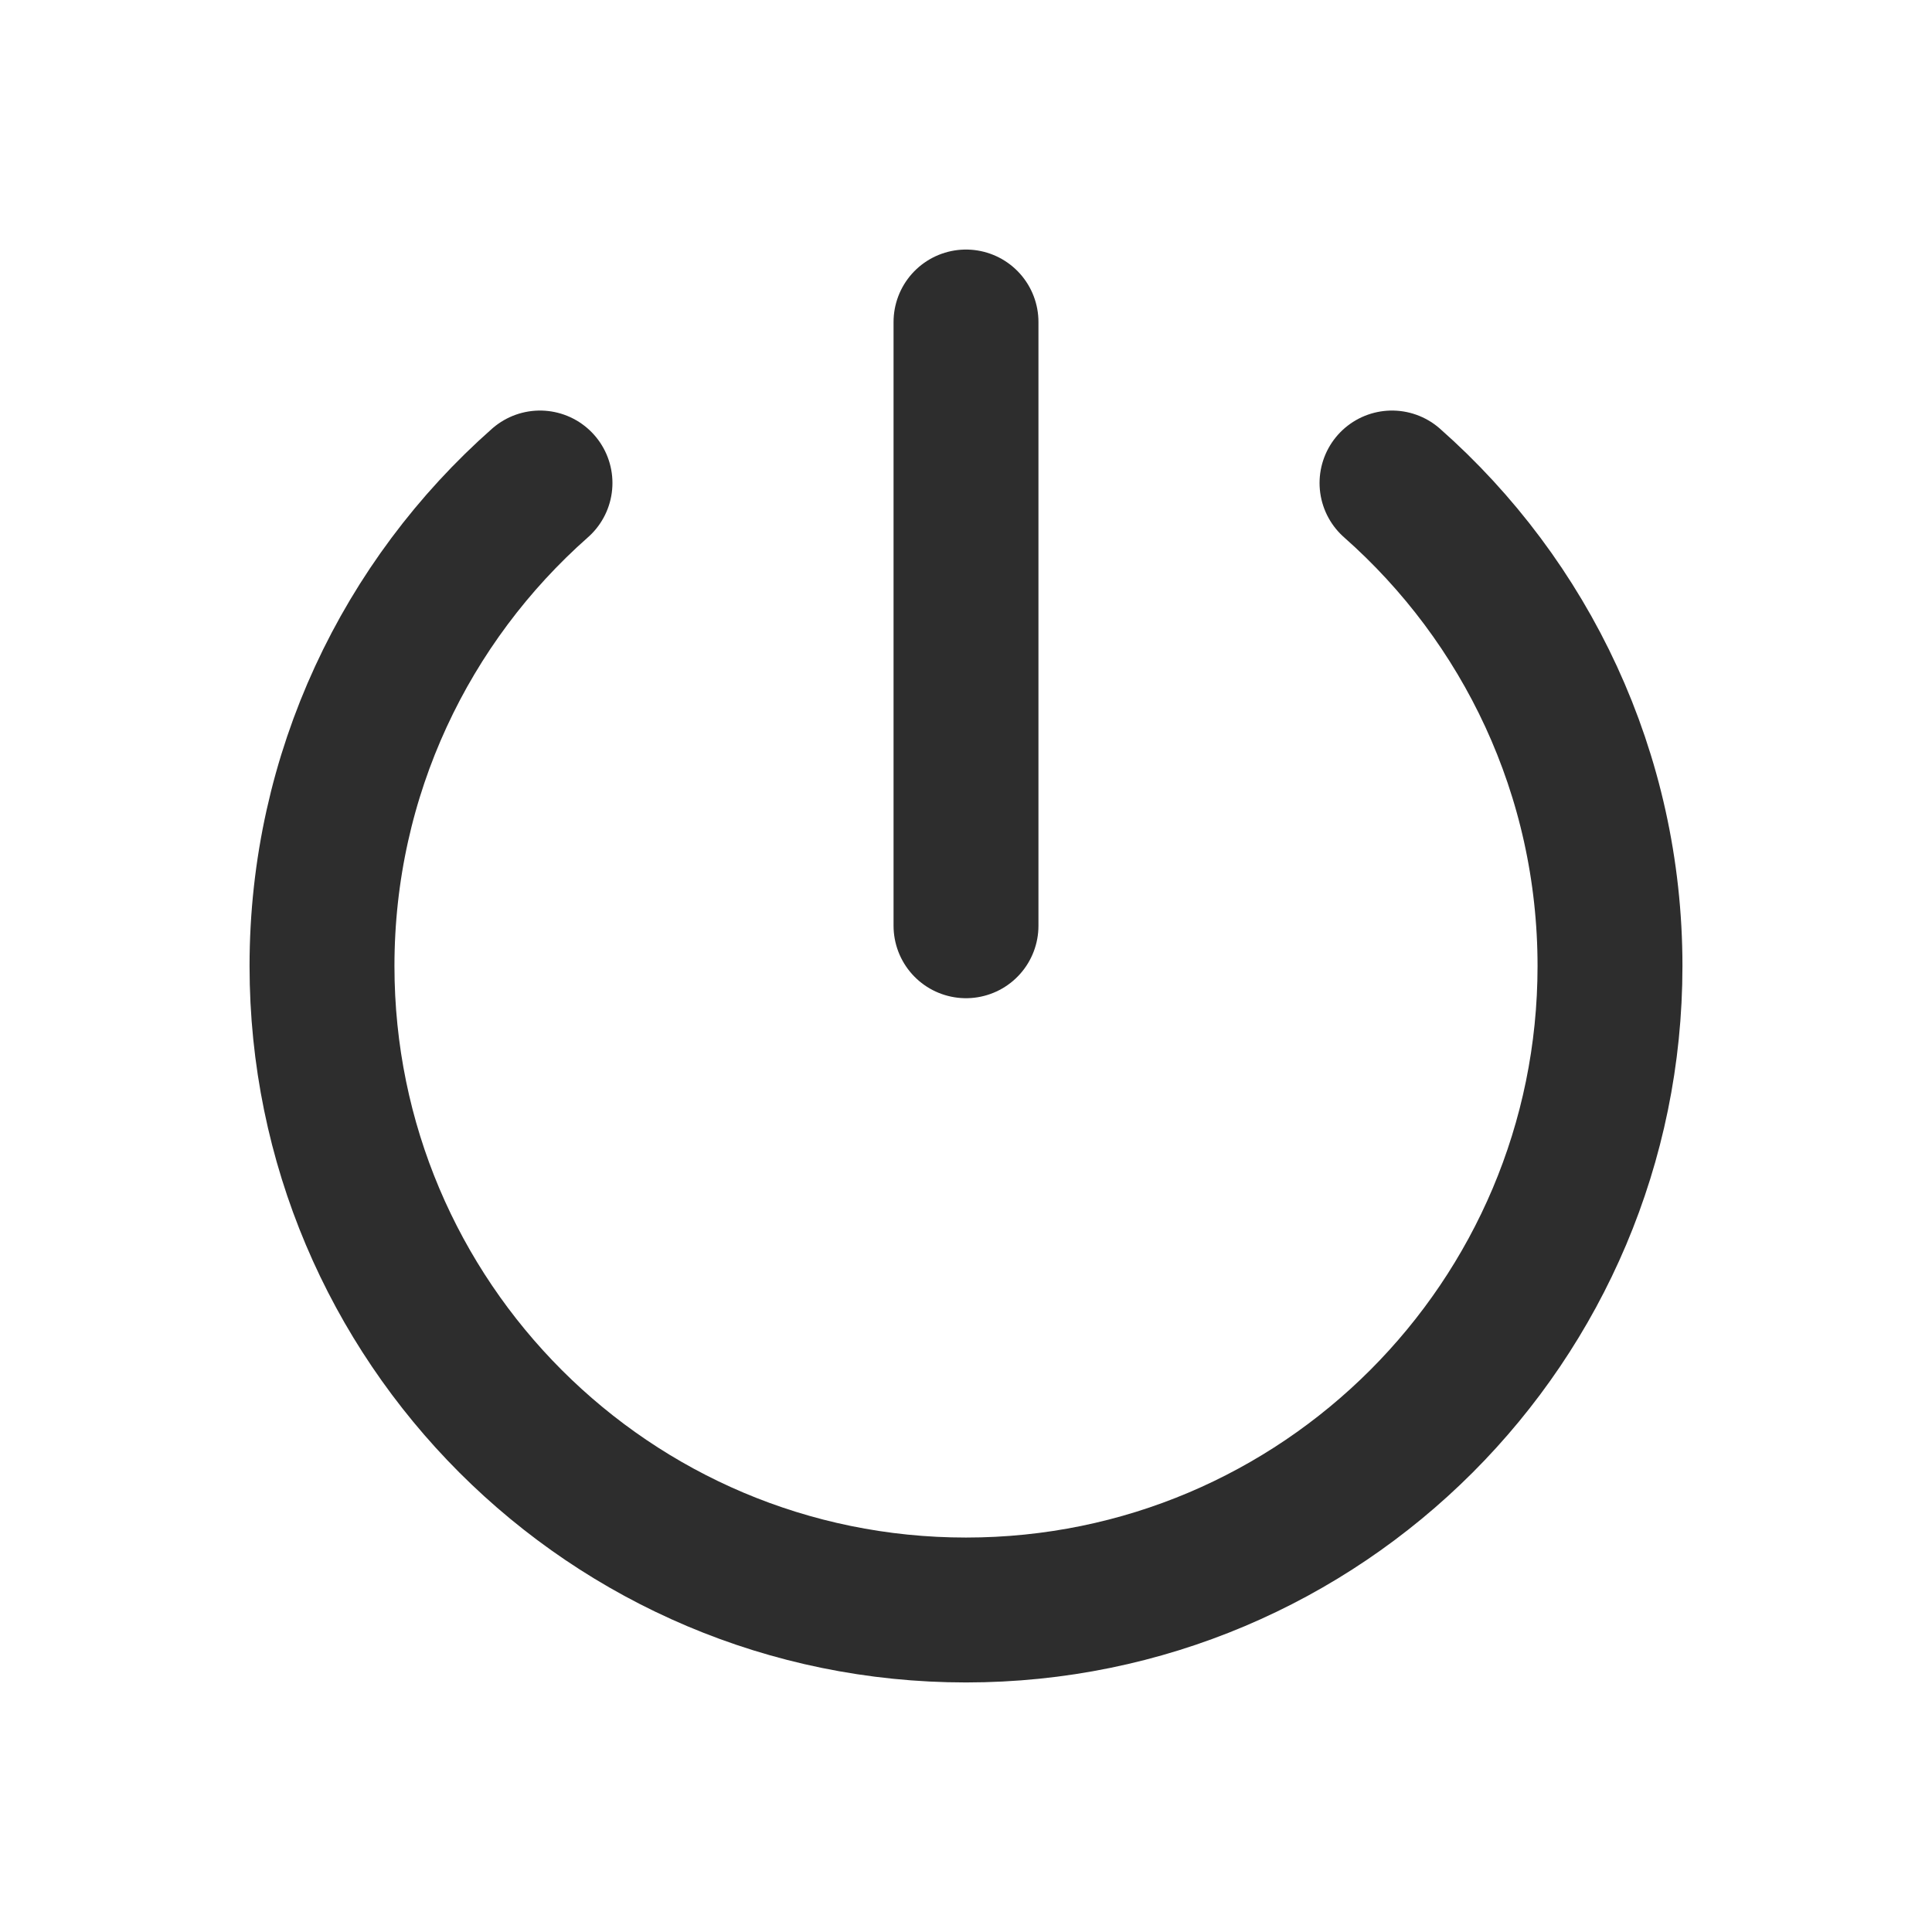 <svg width="24" height="24" viewBox="0 0 24 24" fill="none" xmlns="http://www.w3.org/2000/svg">
<path d="M12 11.5V4M6.708 6C5.048 7.466 4 9.611 4 12C4 16.418 7.582 20 12 20C16.418 20 20 16.418 20 12C20 9.611 18.953 7.466 17.292 6" stroke="#2D2D2D" stroke-width="1.8" stroke-linecap="round" stroke-linejoin="round"/>
</svg>
